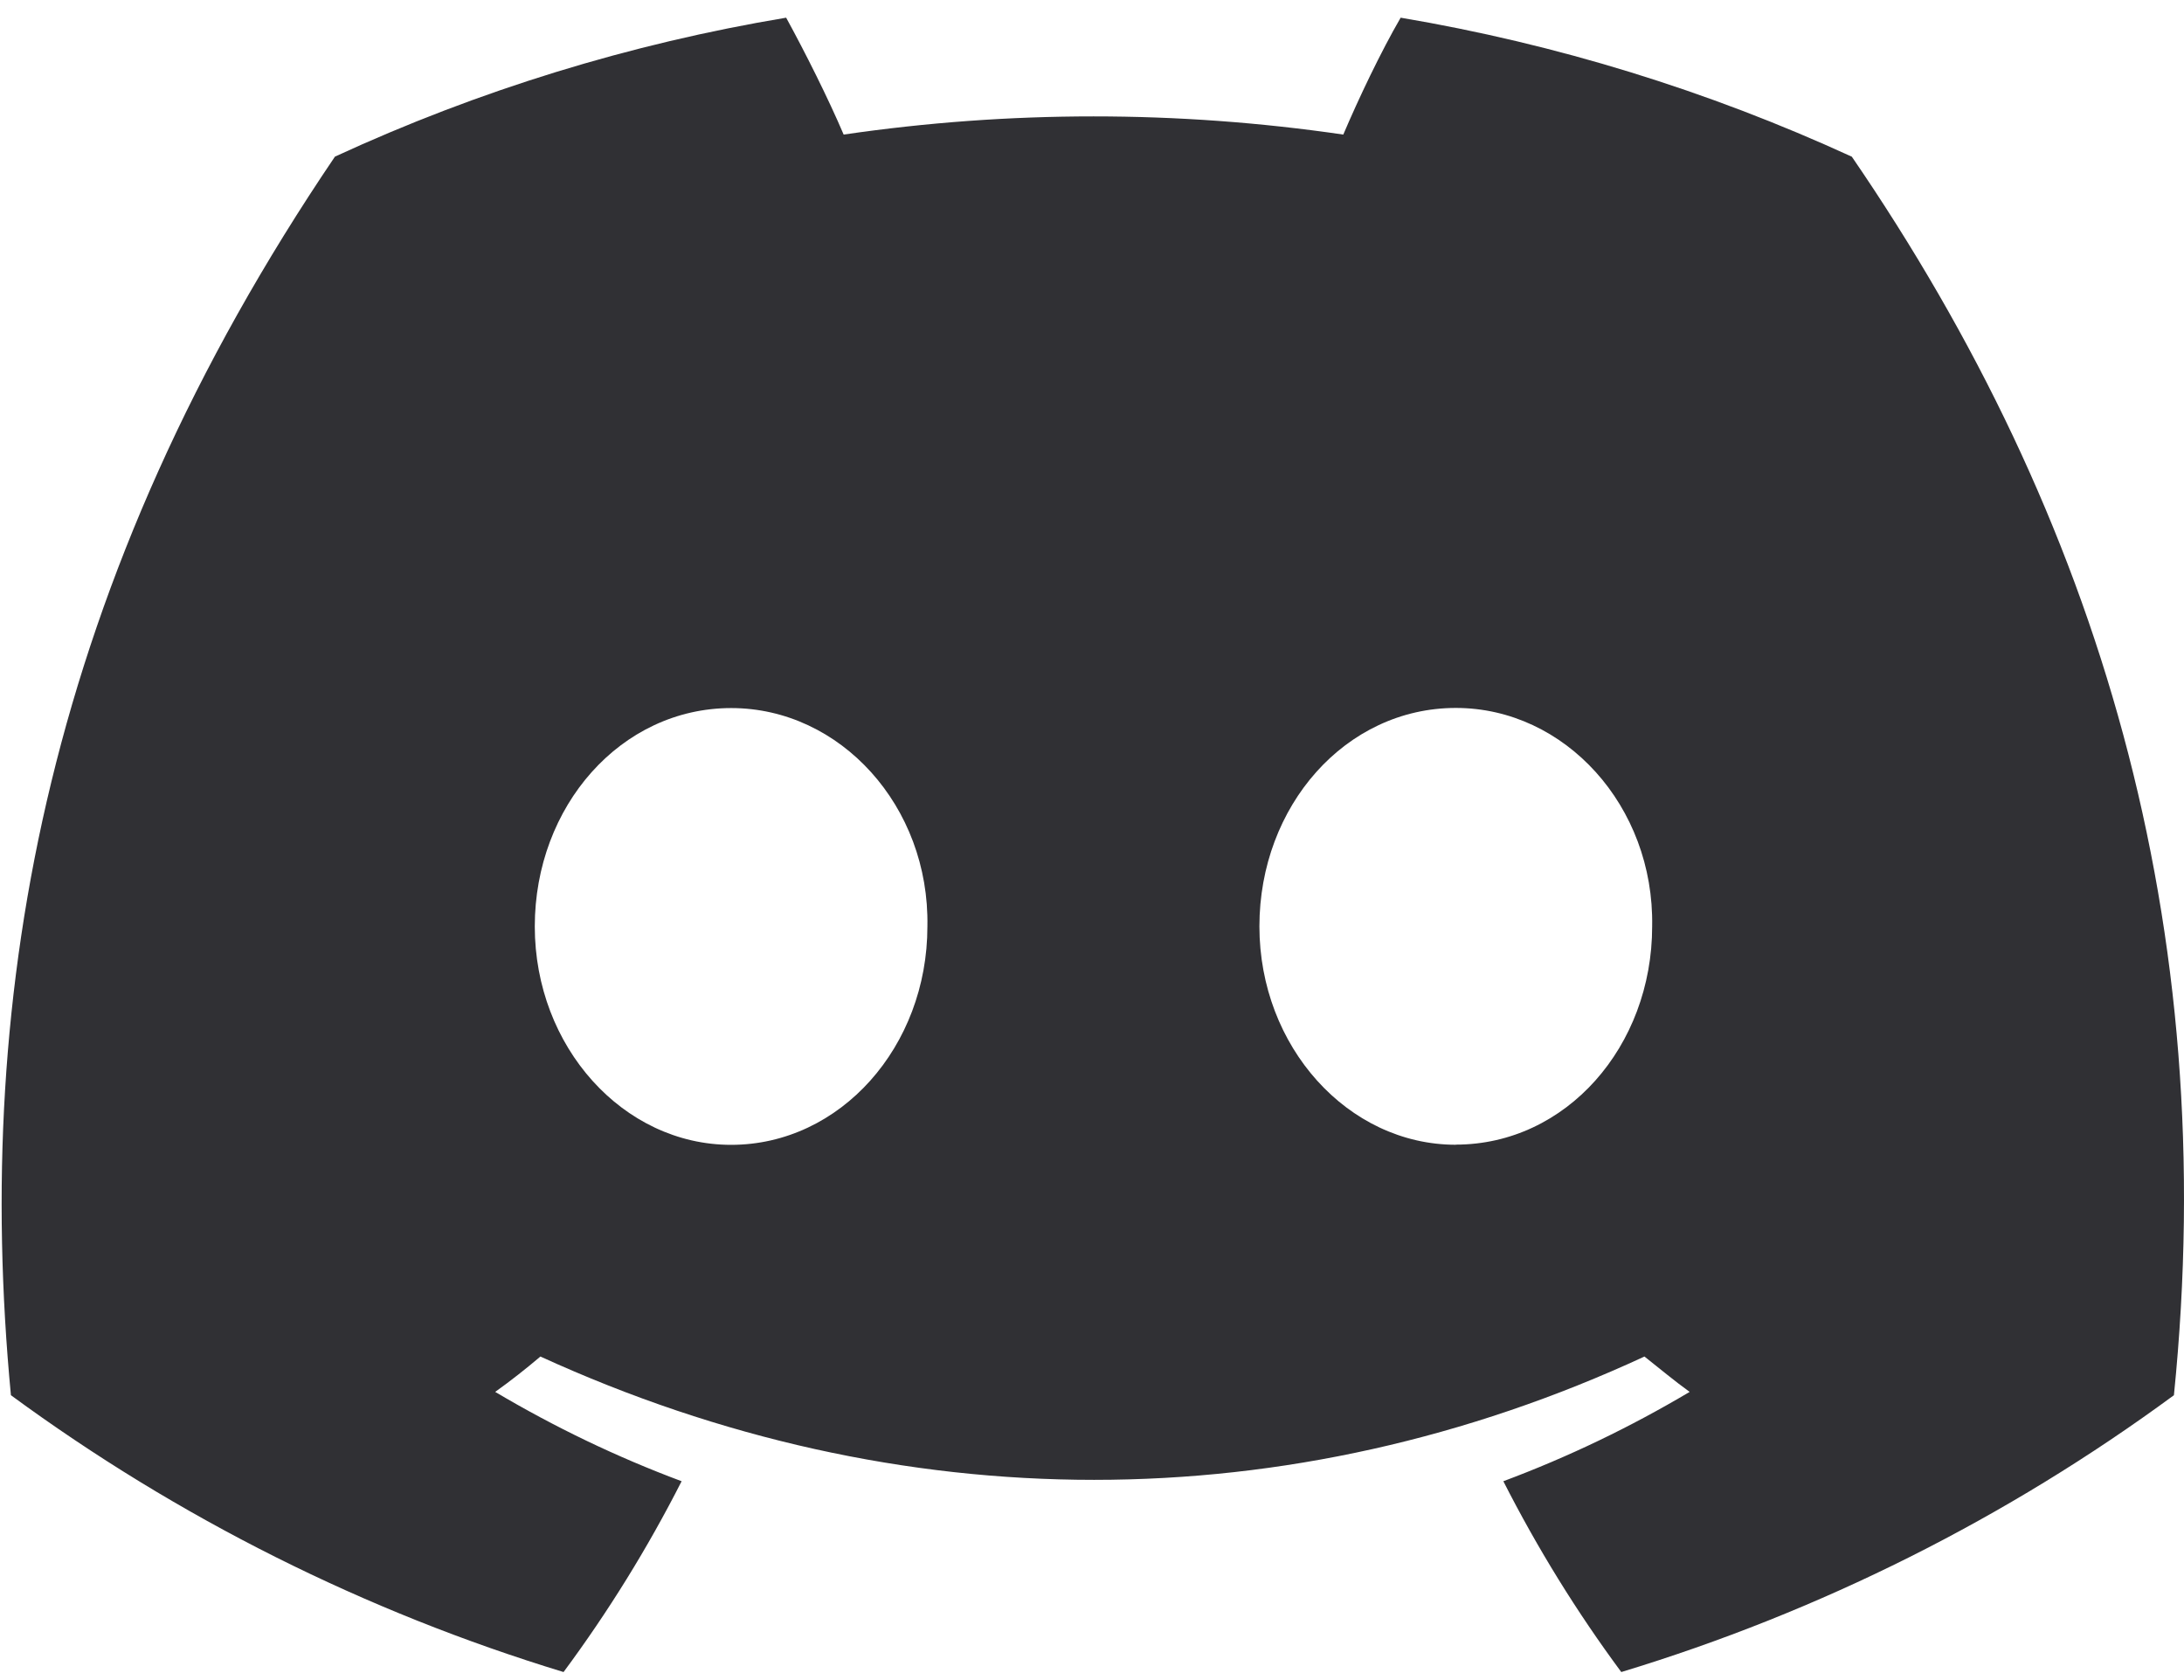 <svg width="52" height="40" viewBox="0 0 52 40" fill="none" xmlns="http://www.w3.org/2000/svg">
<path d="M44.087 3.729C40.669 2.16 37.058 1.047 33.349 0.421C32.876 1.235 32.352 2.338 31.983 3.204C28.039 2.627 24.031 2.627 20.087 3.204C19.718 2.338 19.164 1.235 18.718 0.421C15.006 1.04 11.393 2.152 7.975 3.729C1.178 13.76 -0.66 23.555 0.26 33.218C4.243 36.142 8.692 38.37 13.418 39.809C14.48 38.376 15.421 36.856 16.229 35.266C14.678 34.687 13.211 33.98 11.79 33.139C12.159 32.876 12.525 32.587 12.867 32.297C21.428 36.212 30.699 36.212 39.154 32.297C39.522 32.587 39.864 32.876 40.23 33.139C38.812 33.98 37.343 34.687 35.794 35.266C36.602 36.856 37.541 38.376 38.602 39.809C43.33 38.375 47.78 36.146 51.76 33.218C52.891 22.034 49.974 12.315 44.09 3.729M17.407 27.257C14.834 27.257 12.733 24.919 12.733 22.058C12.733 19.196 14.782 16.858 17.41 16.858C20.008 16.858 22.136 19.196 22.081 22.058C22.081 24.919 20.008 27.257 17.407 27.257ZM34.663 27.255C32.09 27.255 29.986 24.916 29.986 22.056C29.986 19.193 32.035 16.855 34.663 16.855C37.261 16.855 39.389 19.193 39.337 22.056C39.337 24.916 37.288 27.252 34.66 27.252" fill="#303034"/>
</svg>

